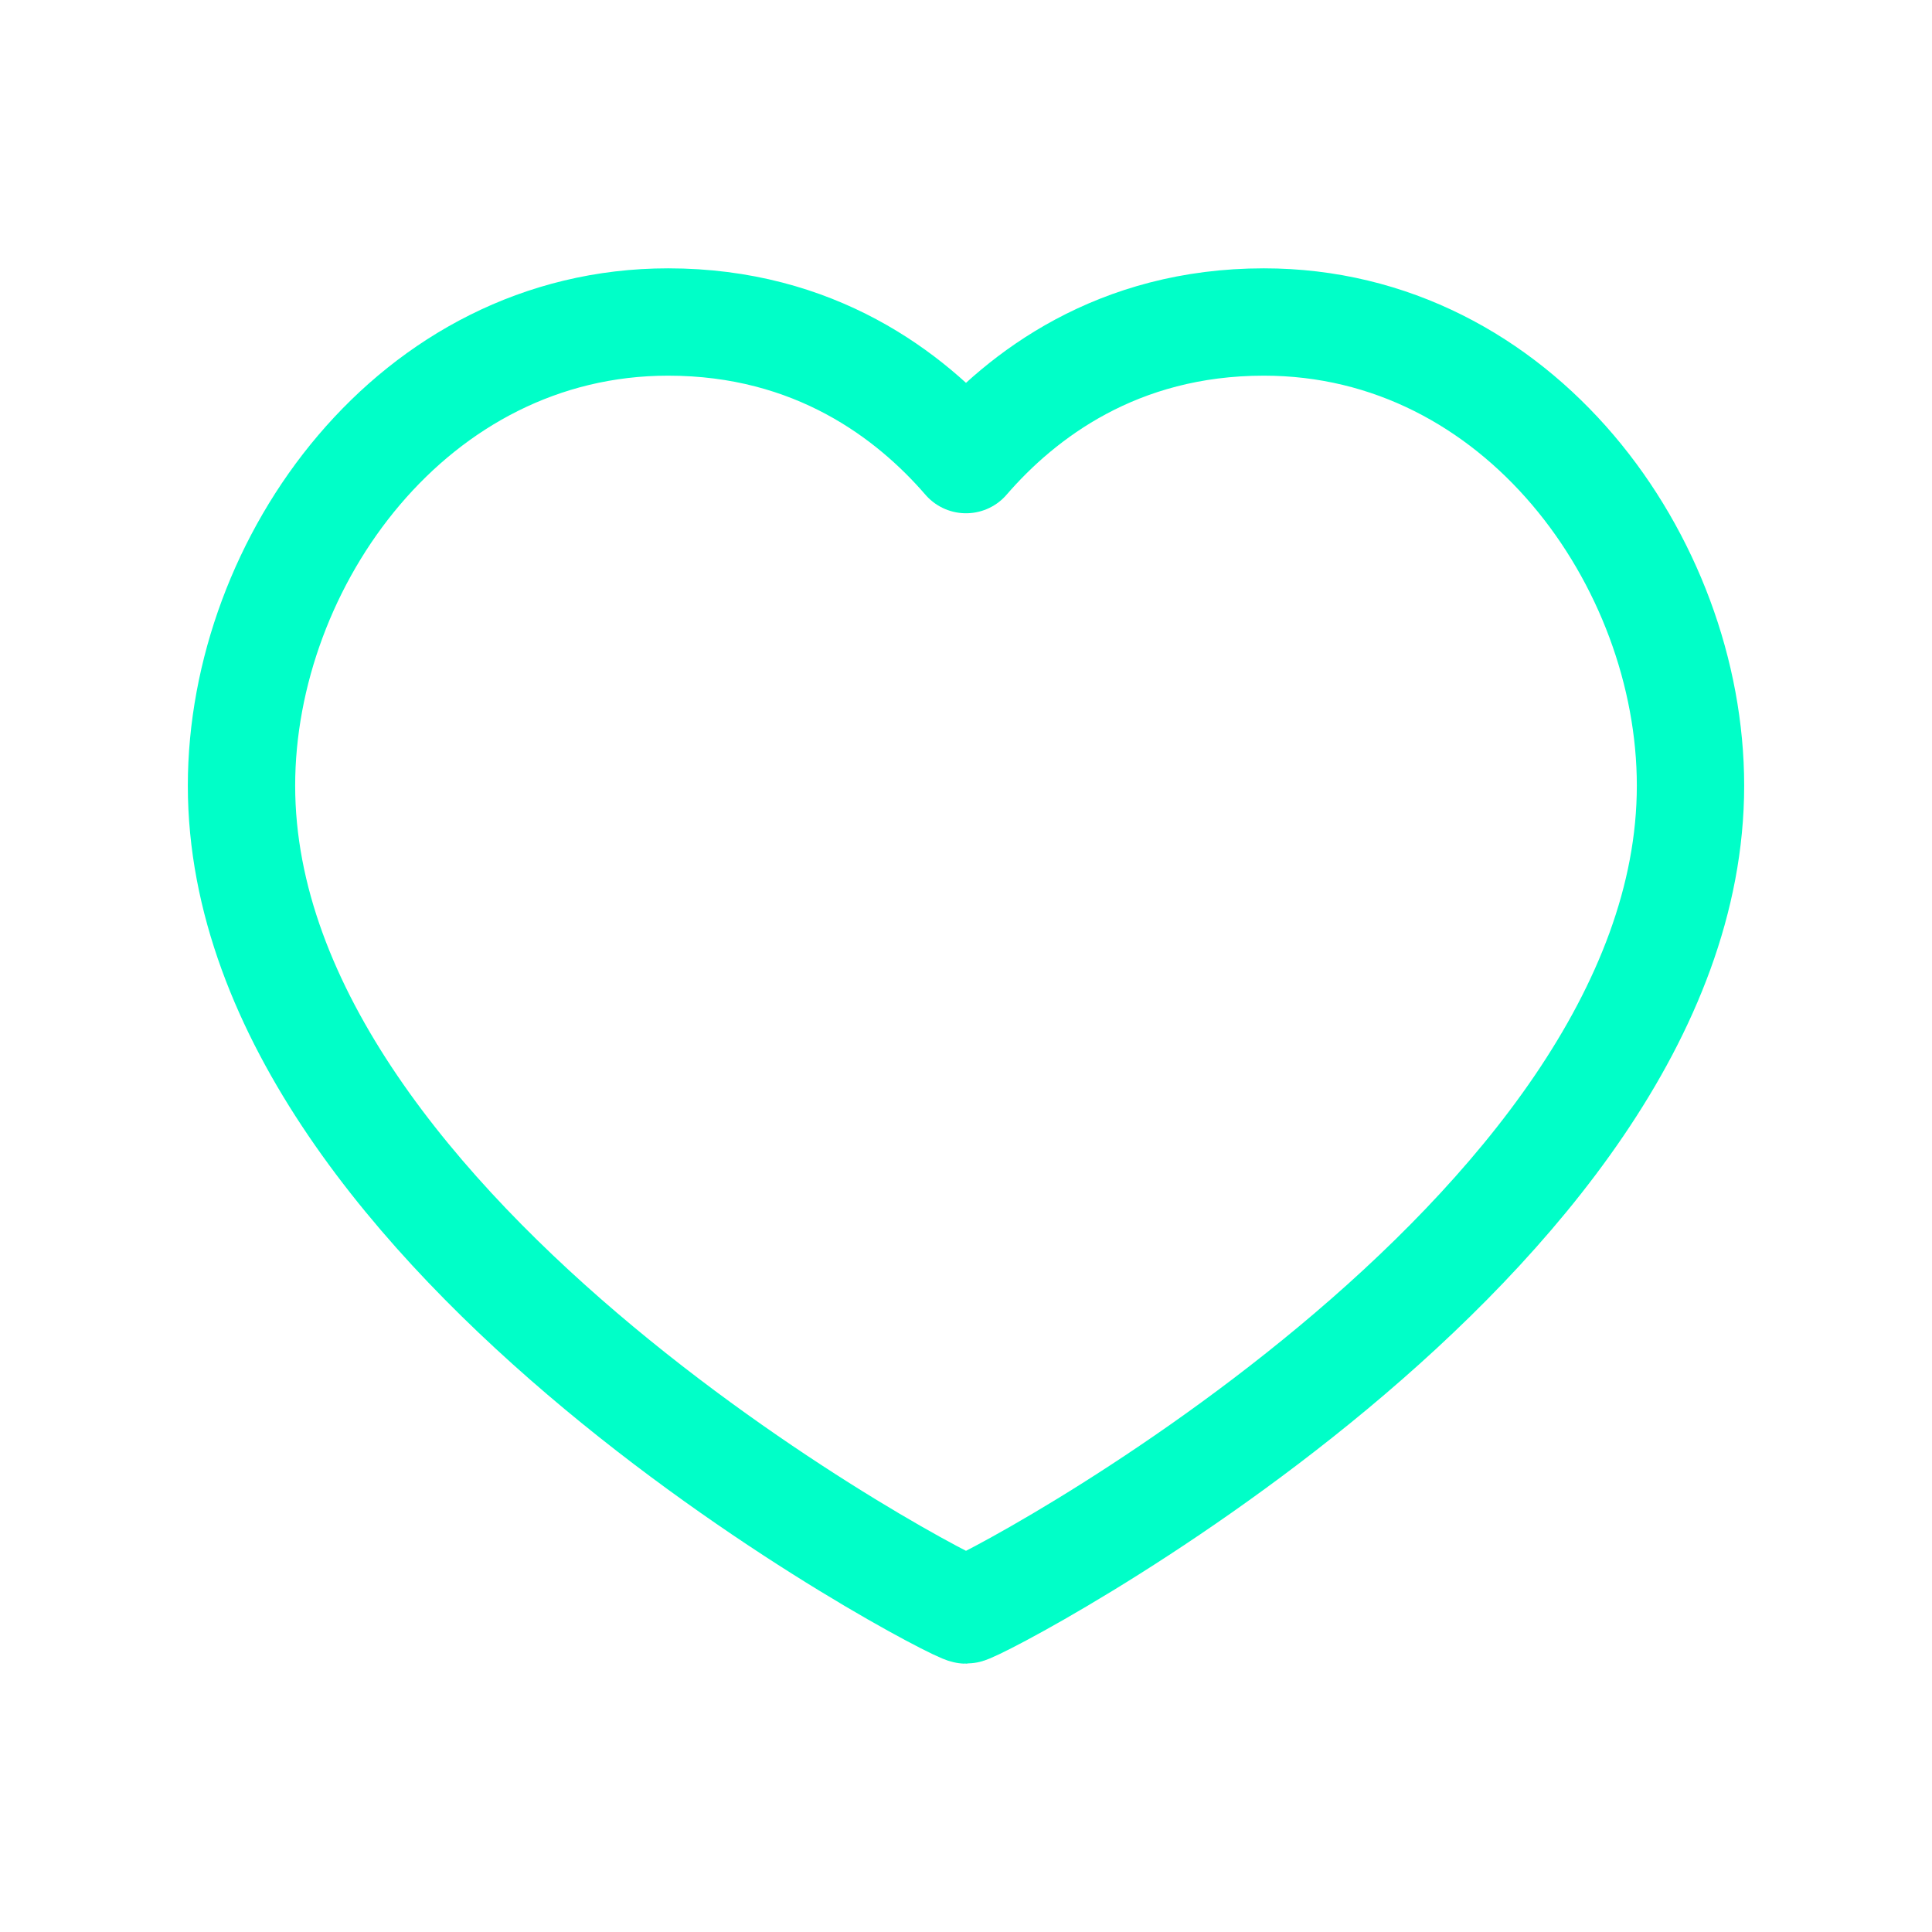<svg width="18" height="18" viewBox="0 0 18 18" fill="none" xmlns="http://www.w3.org/2000/svg">
<path fill-rule="evenodd" clip-rule="evenodd" d="M11.775 3C14.152 3 15.75 5.235 15.75 7.32C15.75 11.543 9.12 15 9 15C8.88 15 2.25 11.543 2.25 7.32C2.25 5.235 3.848 3 6.225 3C7.59 3 8.482 3.683 9 4.282C9.518 3.683 10.41 3 11.775 3Z" stroke="#00FFC8" stroke-linecap="round" stroke-linejoin="round"/>
</svg>
